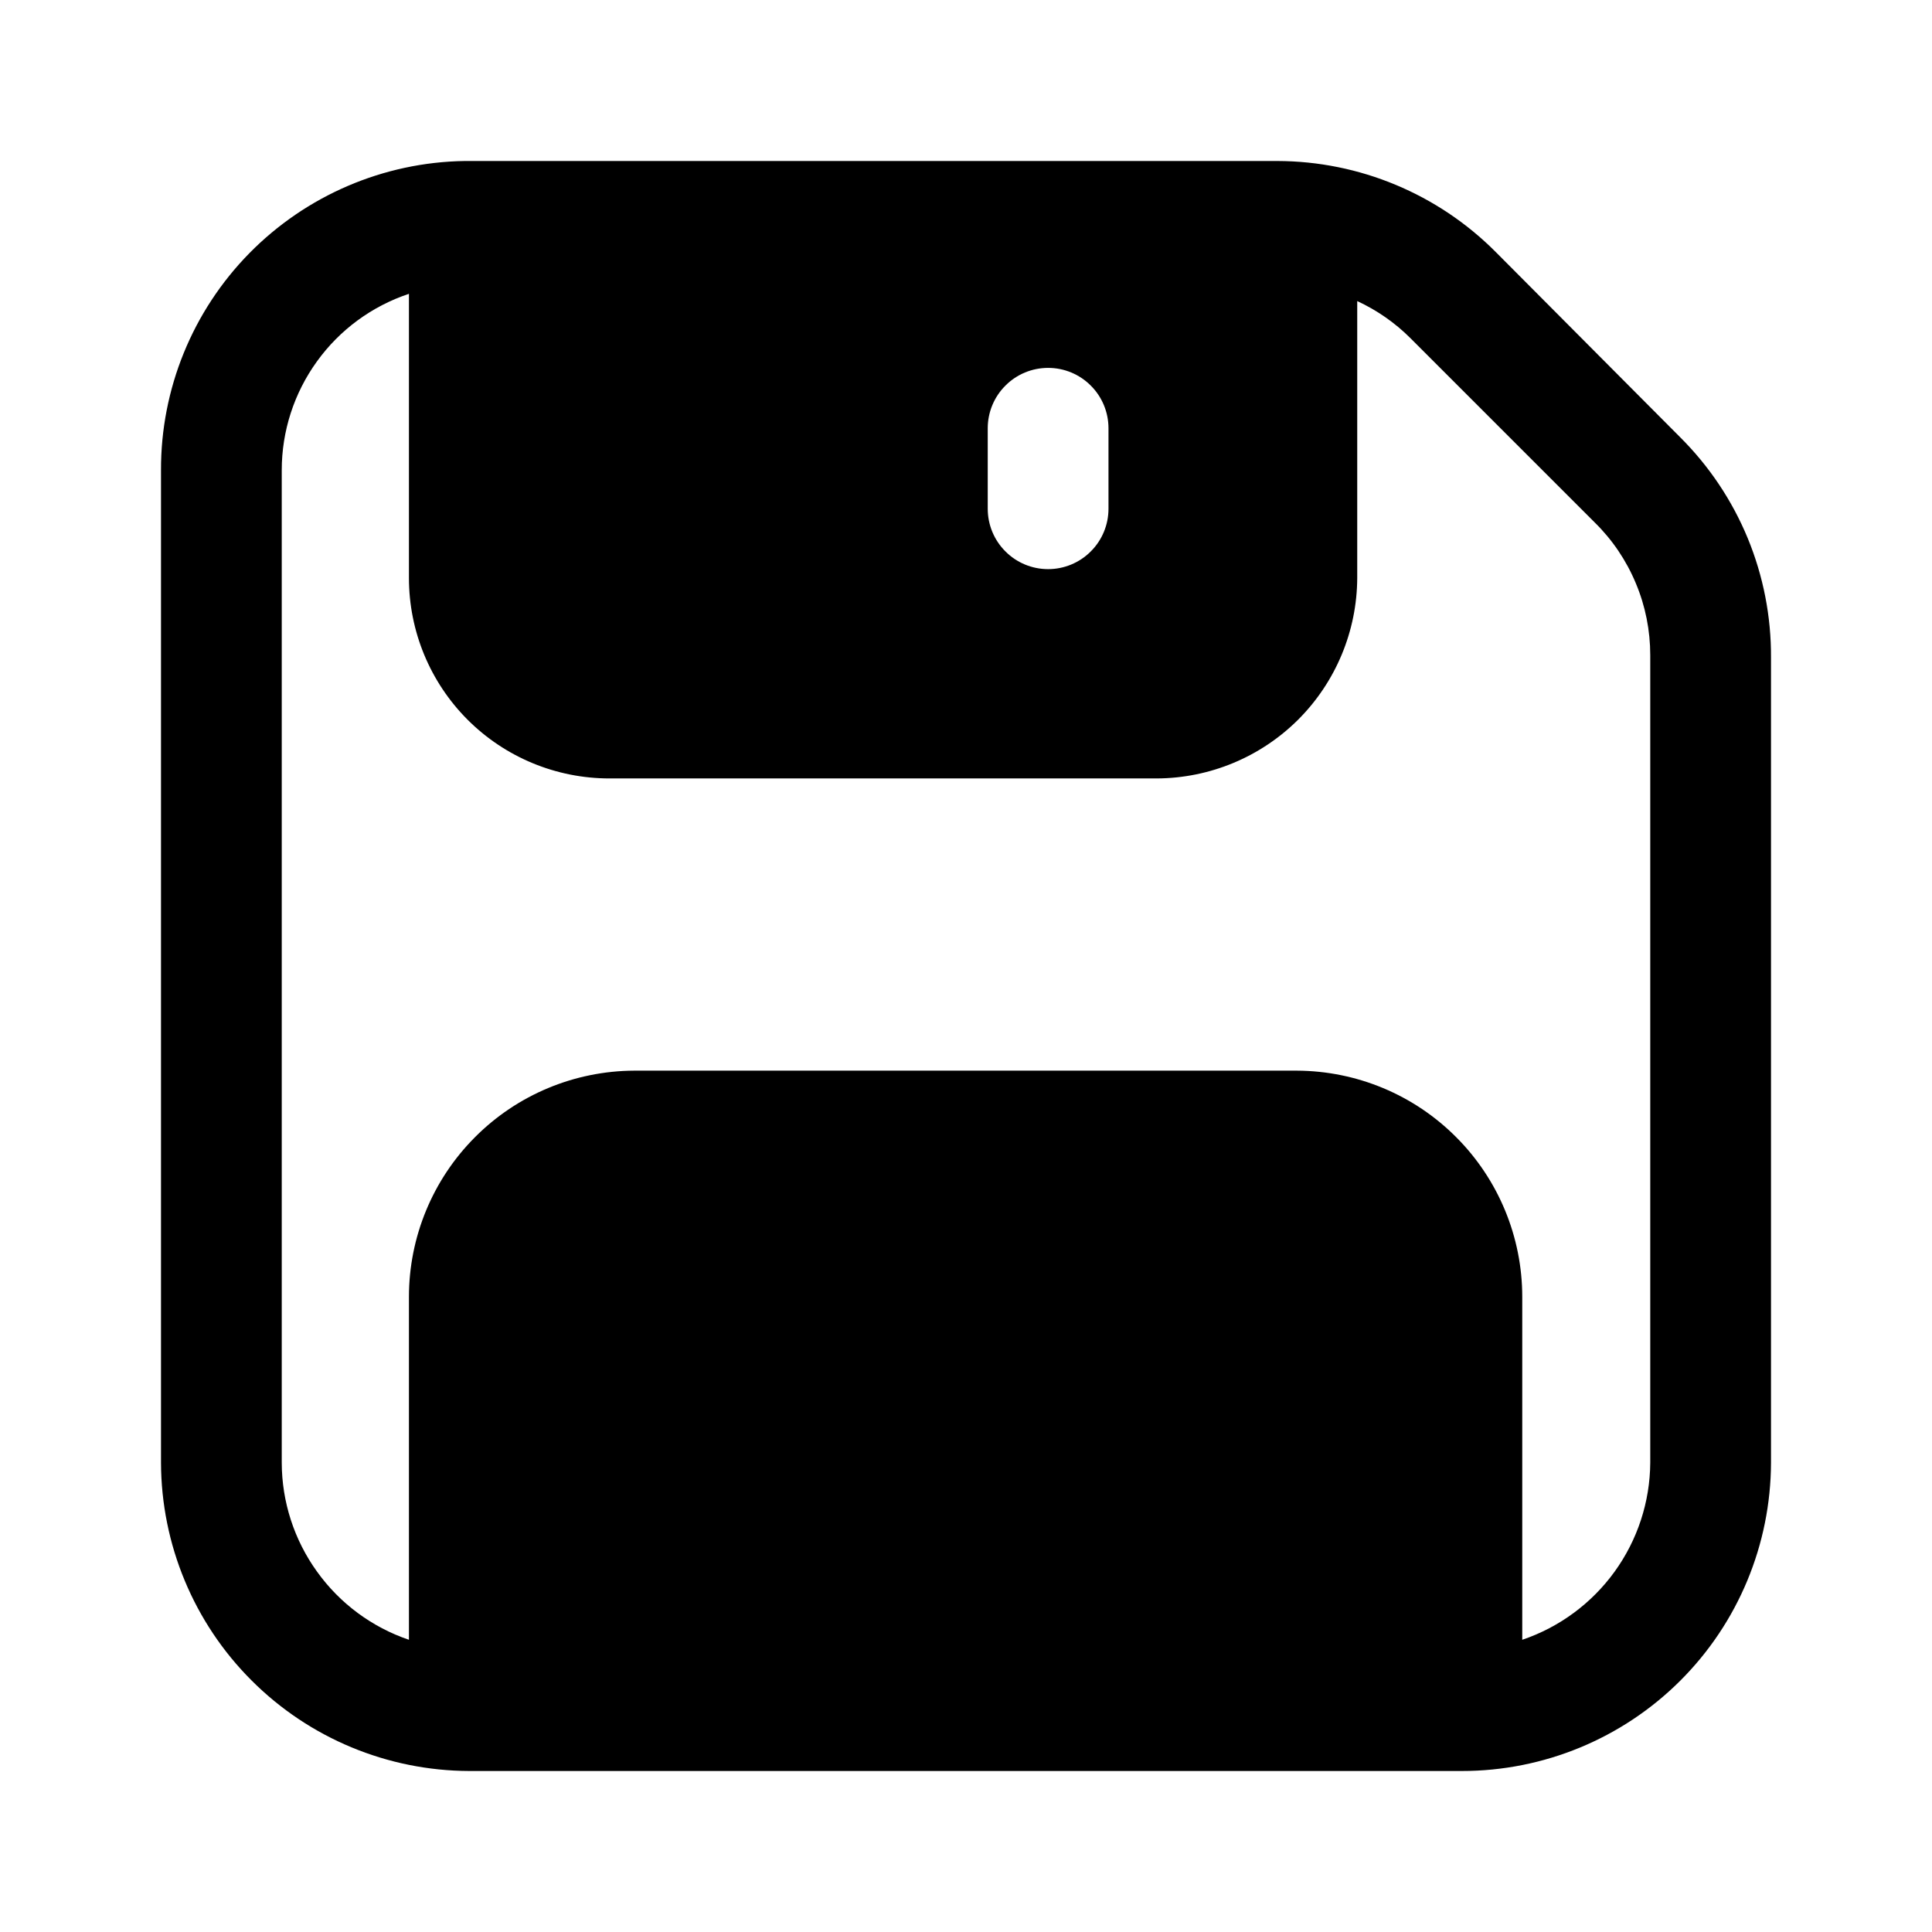 <svg width="24" height="24" viewBox="0 0 24 24" fill="none" xmlns="http://www.w3.org/2000/svg">
<path d="M20.87 5.43L18.58 3.13C17.862 2.409 16.887 2.003 15.87 2H5.87H5.77C4.763 2.016 3.803 2.428 3.097 3.146C2.391 3.865 1.997 4.833 2 5.84V18.17C2.003 19.185 2.407 20.158 3.125 20.875C3.842 21.593 4.815 21.997 5.83 22H18.16C19.177 22 20.152 21.597 20.872 20.879C21.592 20.161 21.997 19.187 22 18.17V8.17C22.003 7.661 21.905 7.157 21.711 6.686C21.517 6.216 21.231 5.789 20.87 5.43ZM13.77 5.32V6.32C13.77 6.519 13.691 6.71 13.55 6.85C13.41 6.991 13.219 7.07 13.02 7.07C12.821 7.07 12.63 6.991 12.49 6.85C12.349 6.71 12.27 6.519 12.27 6.32V5.32C12.27 5.121 12.349 4.93 12.49 4.79C12.63 4.649 12.821 4.57 13.02 4.57C13.219 4.57 13.41 4.649 13.55 4.79C13.691 4.93 13.77 5.121 13.77 5.32ZM20.5 18.17C20.497 18.657 20.342 19.13 20.057 19.524C19.772 19.918 19.371 20.214 18.91 20.37V16.11C18.91 15.367 18.615 14.653 18.09 14.127C17.566 13.6 16.854 13.303 16.11 13.3H7.88C7.136 13.303 6.424 13.6 5.9 14.127C5.375 14.653 5.08 15.367 5.08 16.11V20.37C4.62 20.214 4.221 19.918 3.938 19.523C3.654 19.129 3.501 18.656 3.5 18.17V5.84C3.5 5.355 3.653 4.883 3.937 4.49C4.22 4.097 4.62 3.803 5.08 3.65V7.18C5.08 7.84 5.342 8.474 5.809 8.941C6.276 9.408 6.91 9.67 7.57 9.67H14.37C15.03 9.667 15.661 9.404 16.128 8.938C16.594 8.471 16.857 7.84 16.86 7.18V3.74C17.105 3.854 17.329 4.009 17.52 4.2L19.81 6.49C20.029 6.705 20.203 6.962 20.321 7.246C20.44 7.529 20.5 7.833 20.5 8.14V18.17Z" fill="black"/>
</svg>
